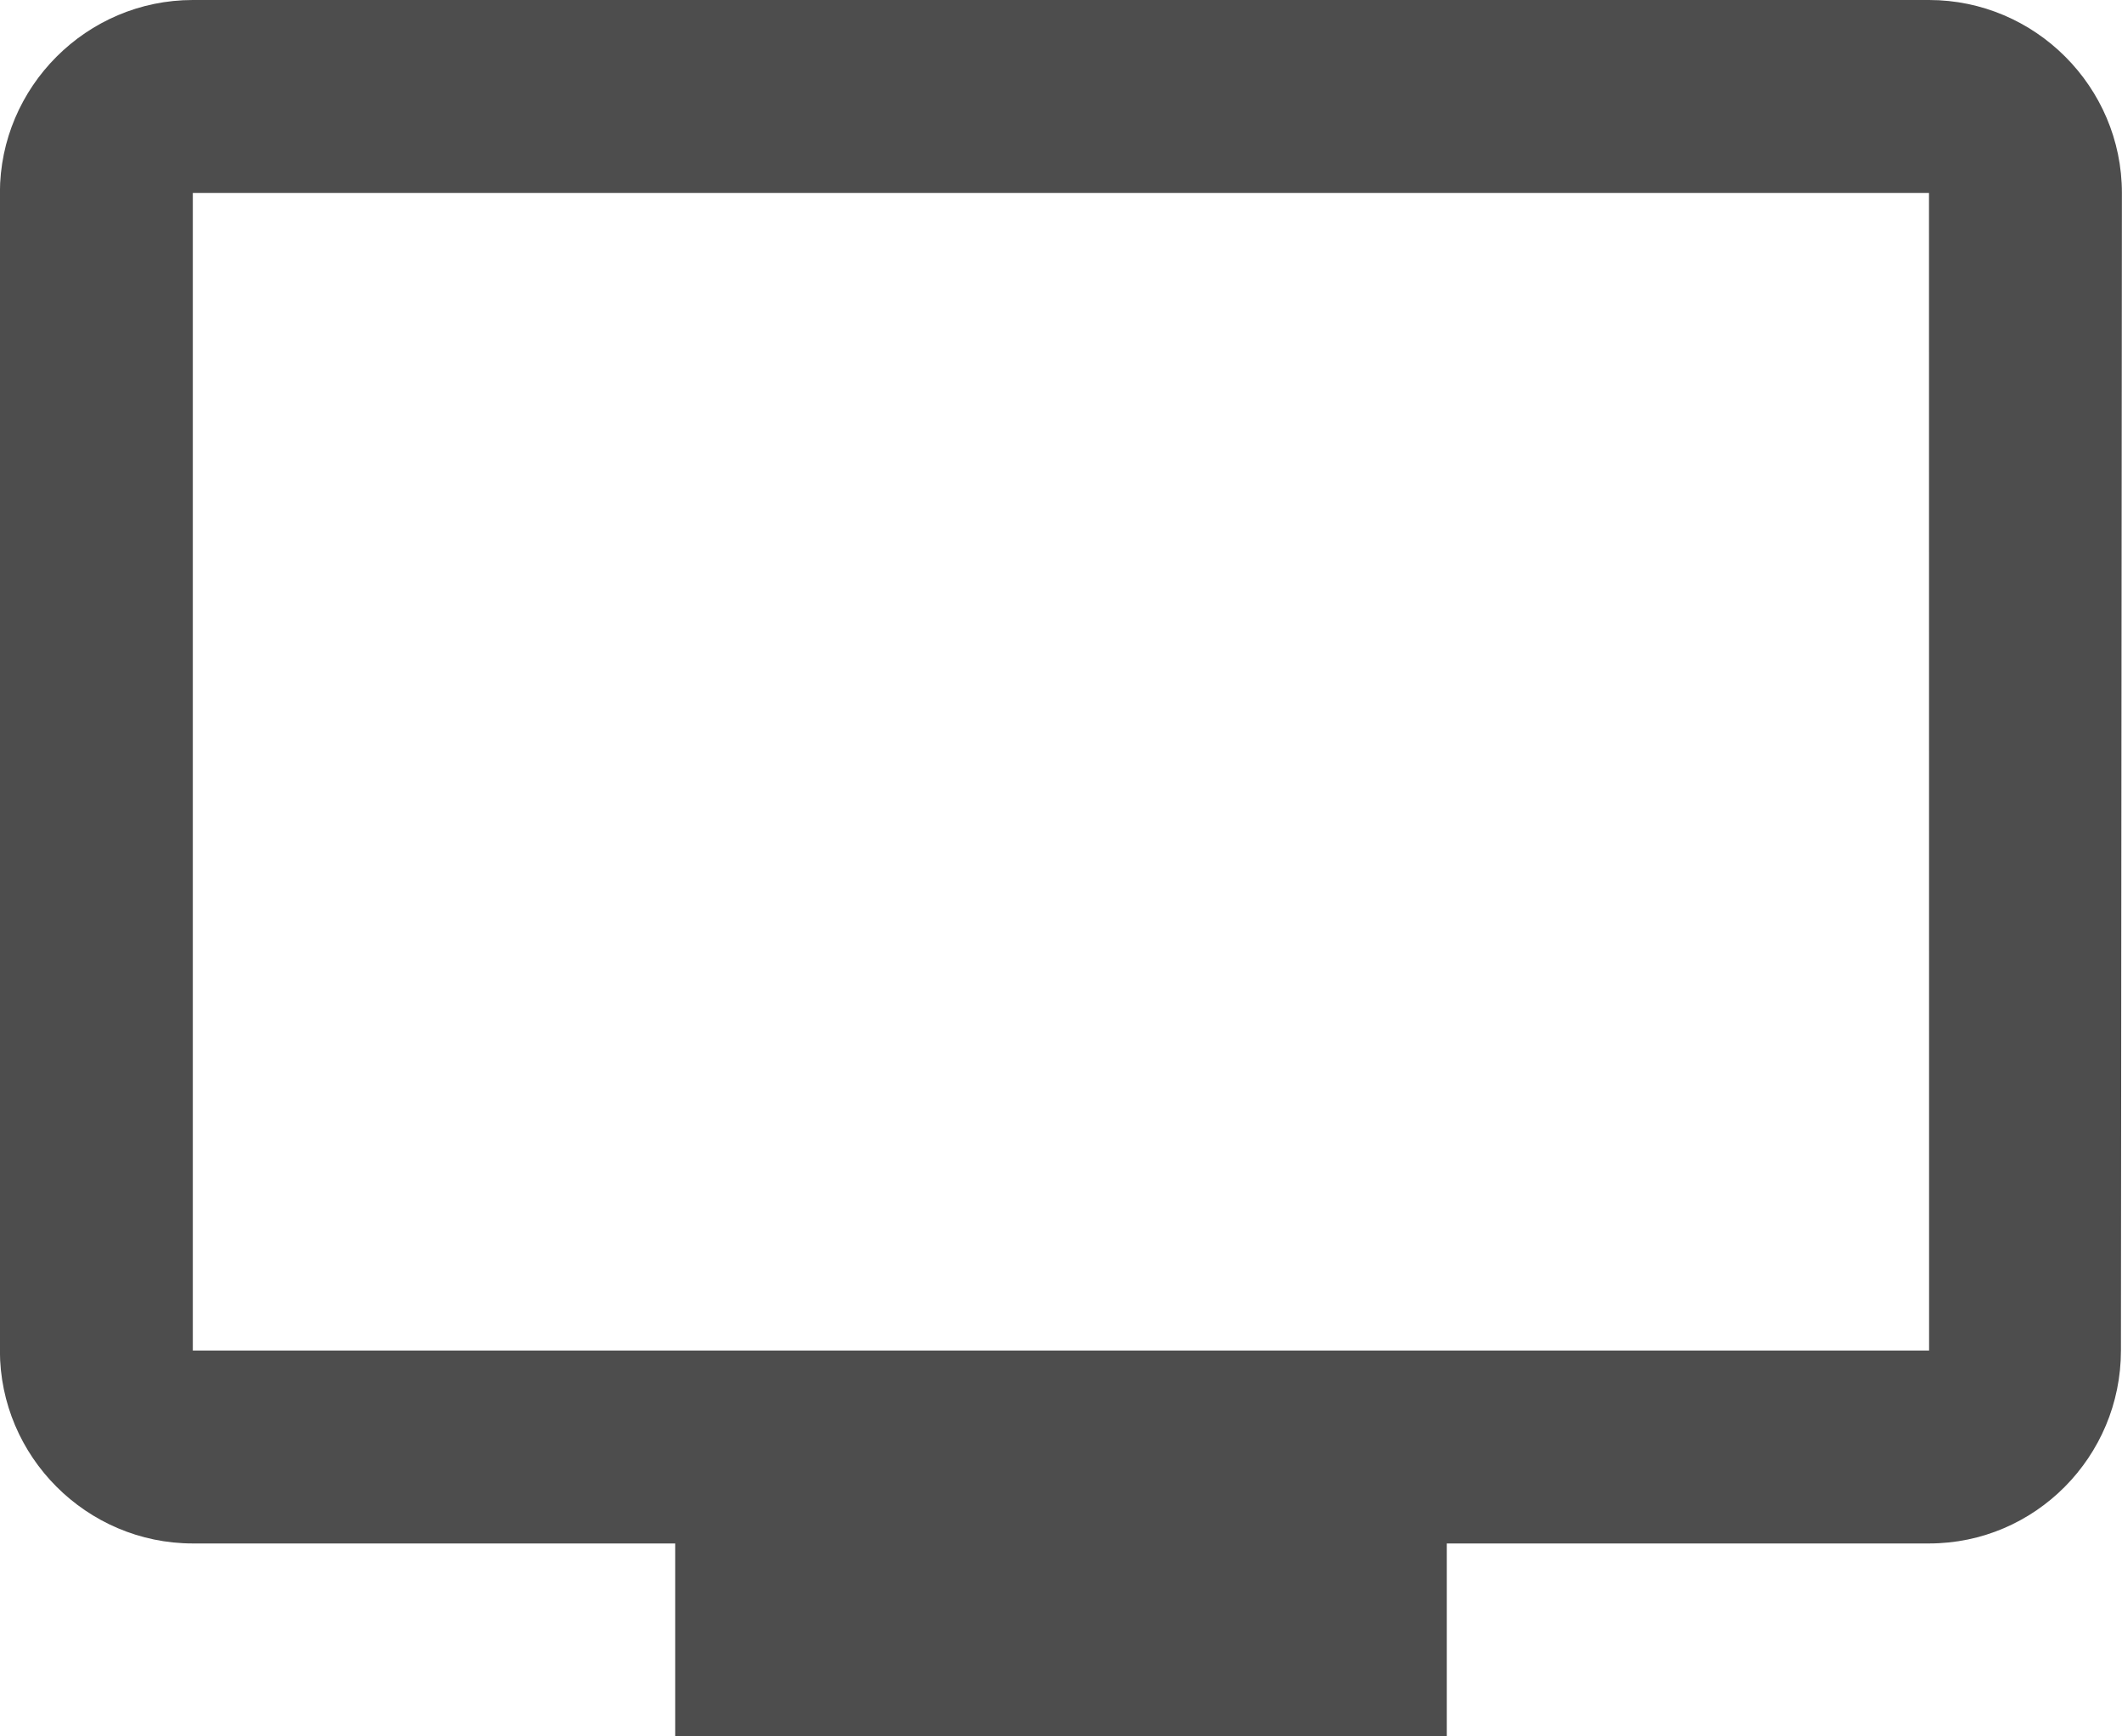 <svg xmlns="http://www.w3.org/2000/svg" width="22" height="18" viewBox="0 0 22 18"><g><g><g><path fill="#4d4d4d" d="M20 14H1.999V2h18zm0-14H1.999c-1.1 0-2 .9-2 2v12c0 1.1.9 2 2 2H7v2h8v-2h5c1.1 0 1.989-.9 1.989-2l.01-12c0-1.1-.9-2-2-2z"/></g></g></g></svg>
